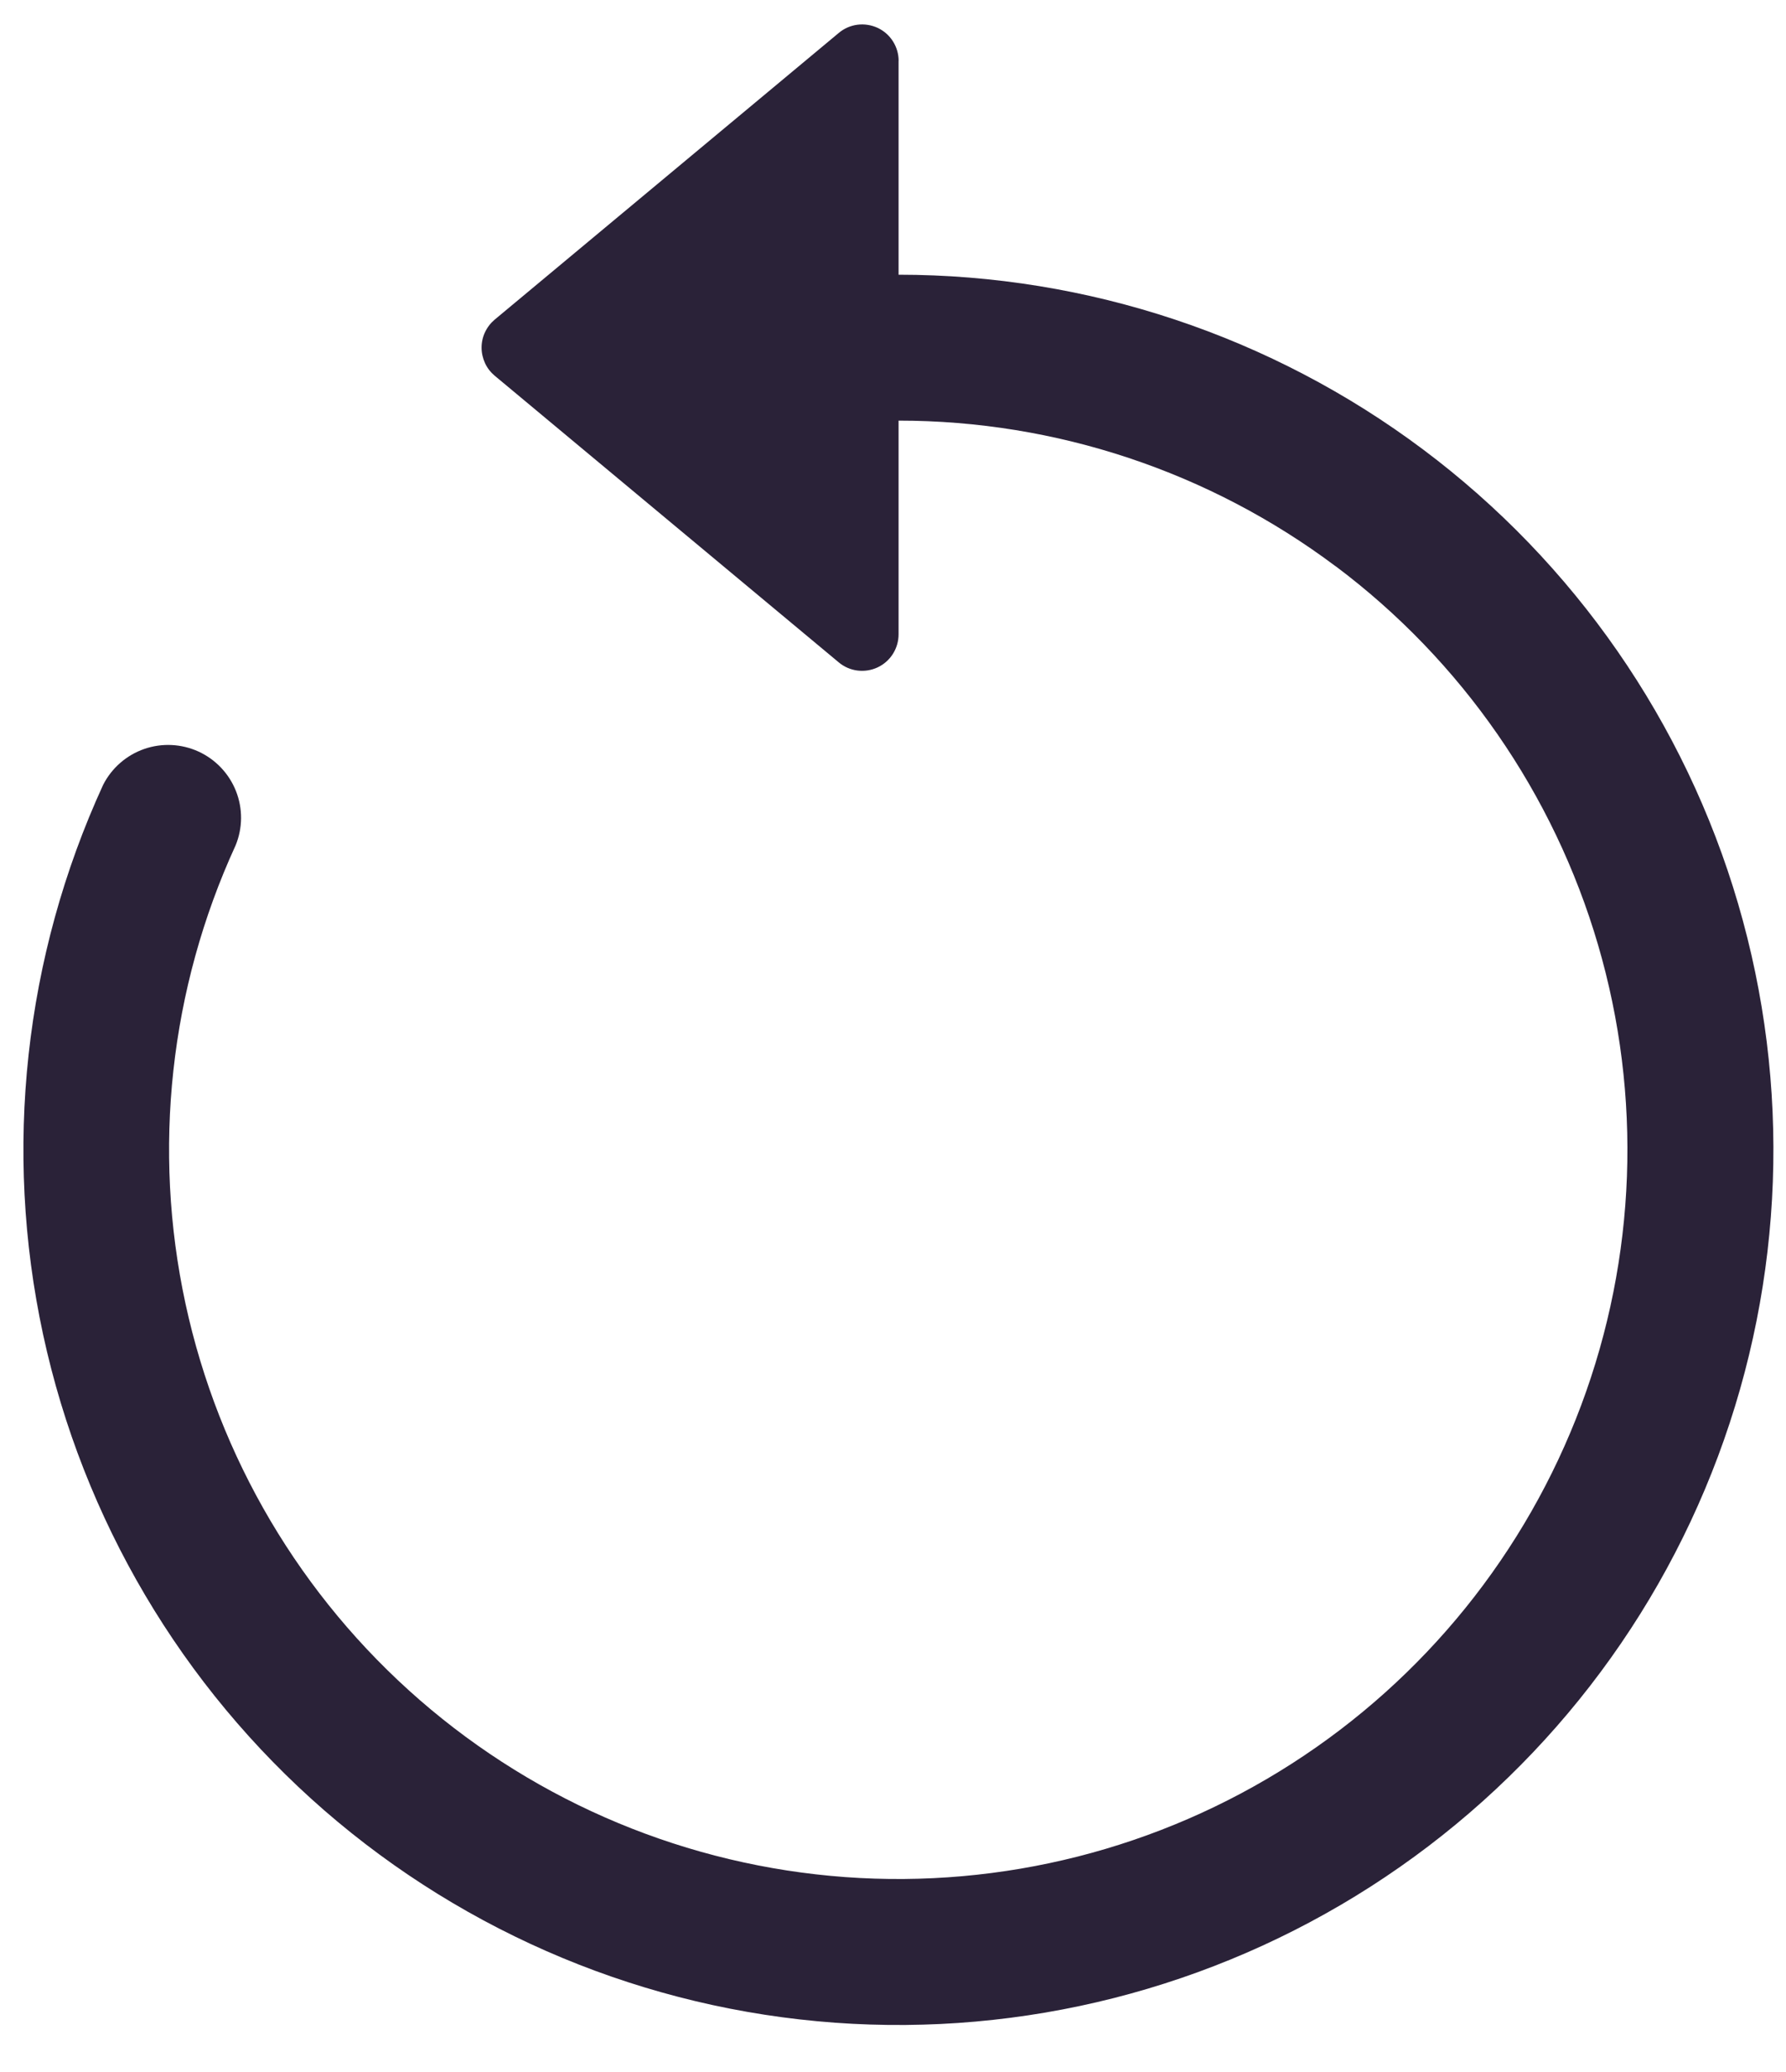 <svg xmlns="http://www.w3.org/2000/svg" fill="none" viewBox="0 0 25 29">
  <path fill="#2A2238" fill-rule="evenodd" d="M12.578.852V8.879c0 .097-.028.192-.08.274-.052.082-.126.147-.214.188-.088.041-.185.056-.282.044-.096-.012-.187-.052-.261-.114L6.924 5.258c-.057-.048-.104-.108-.135-.176s-.048-.142-.048-.216.016-.149.048-.216c.032-.068.078-.128.135-.176L11.742.46c.074-.062.165-.102.261-.114.096-.012.194.003.282.044.088.041.162.106.214.188.052.082.08.177.08.274Zm6.118 7.074c-1.765-1.323-3.912-2.039-6.118-2.039V3.845c2.647 0 5.223.859 7.342 2.446 2.119 1.587 3.666 3.818 4.41 6.359.744 2.541.645 5.254-.282 7.734-.927 2.48-2.633 4.592-4.862 6.021-2.228 1.429-4.86 2.097-7.5 1.905-2.64-.192-5.147-1.235-7.146-2.971C2.543 23.602 1.162 21.265.603 18.677c-.558-2.588-.263-5.287.841-7.693.12-.235.325-.414.574-.501.249-.087.522-.073.761.036.239.11.427.308.524.553.097.245.095.518-.006.762-.92 2.005-1.166 4.254-.701 6.41.465 2.156 1.616 4.104 3.281 5.551 1.665 1.447 3.754 2.316 5.954 2.477 2.2.16 4.393-.396 6.25-1.587 1.857-1.19 3.279-2.951 4.052-5.017.773-2.066.856-4.327.236-6.444-.62-2.117-1.909-3.977-3.674-5.3Z" clip-rule="evenodd"/>
</svg>
